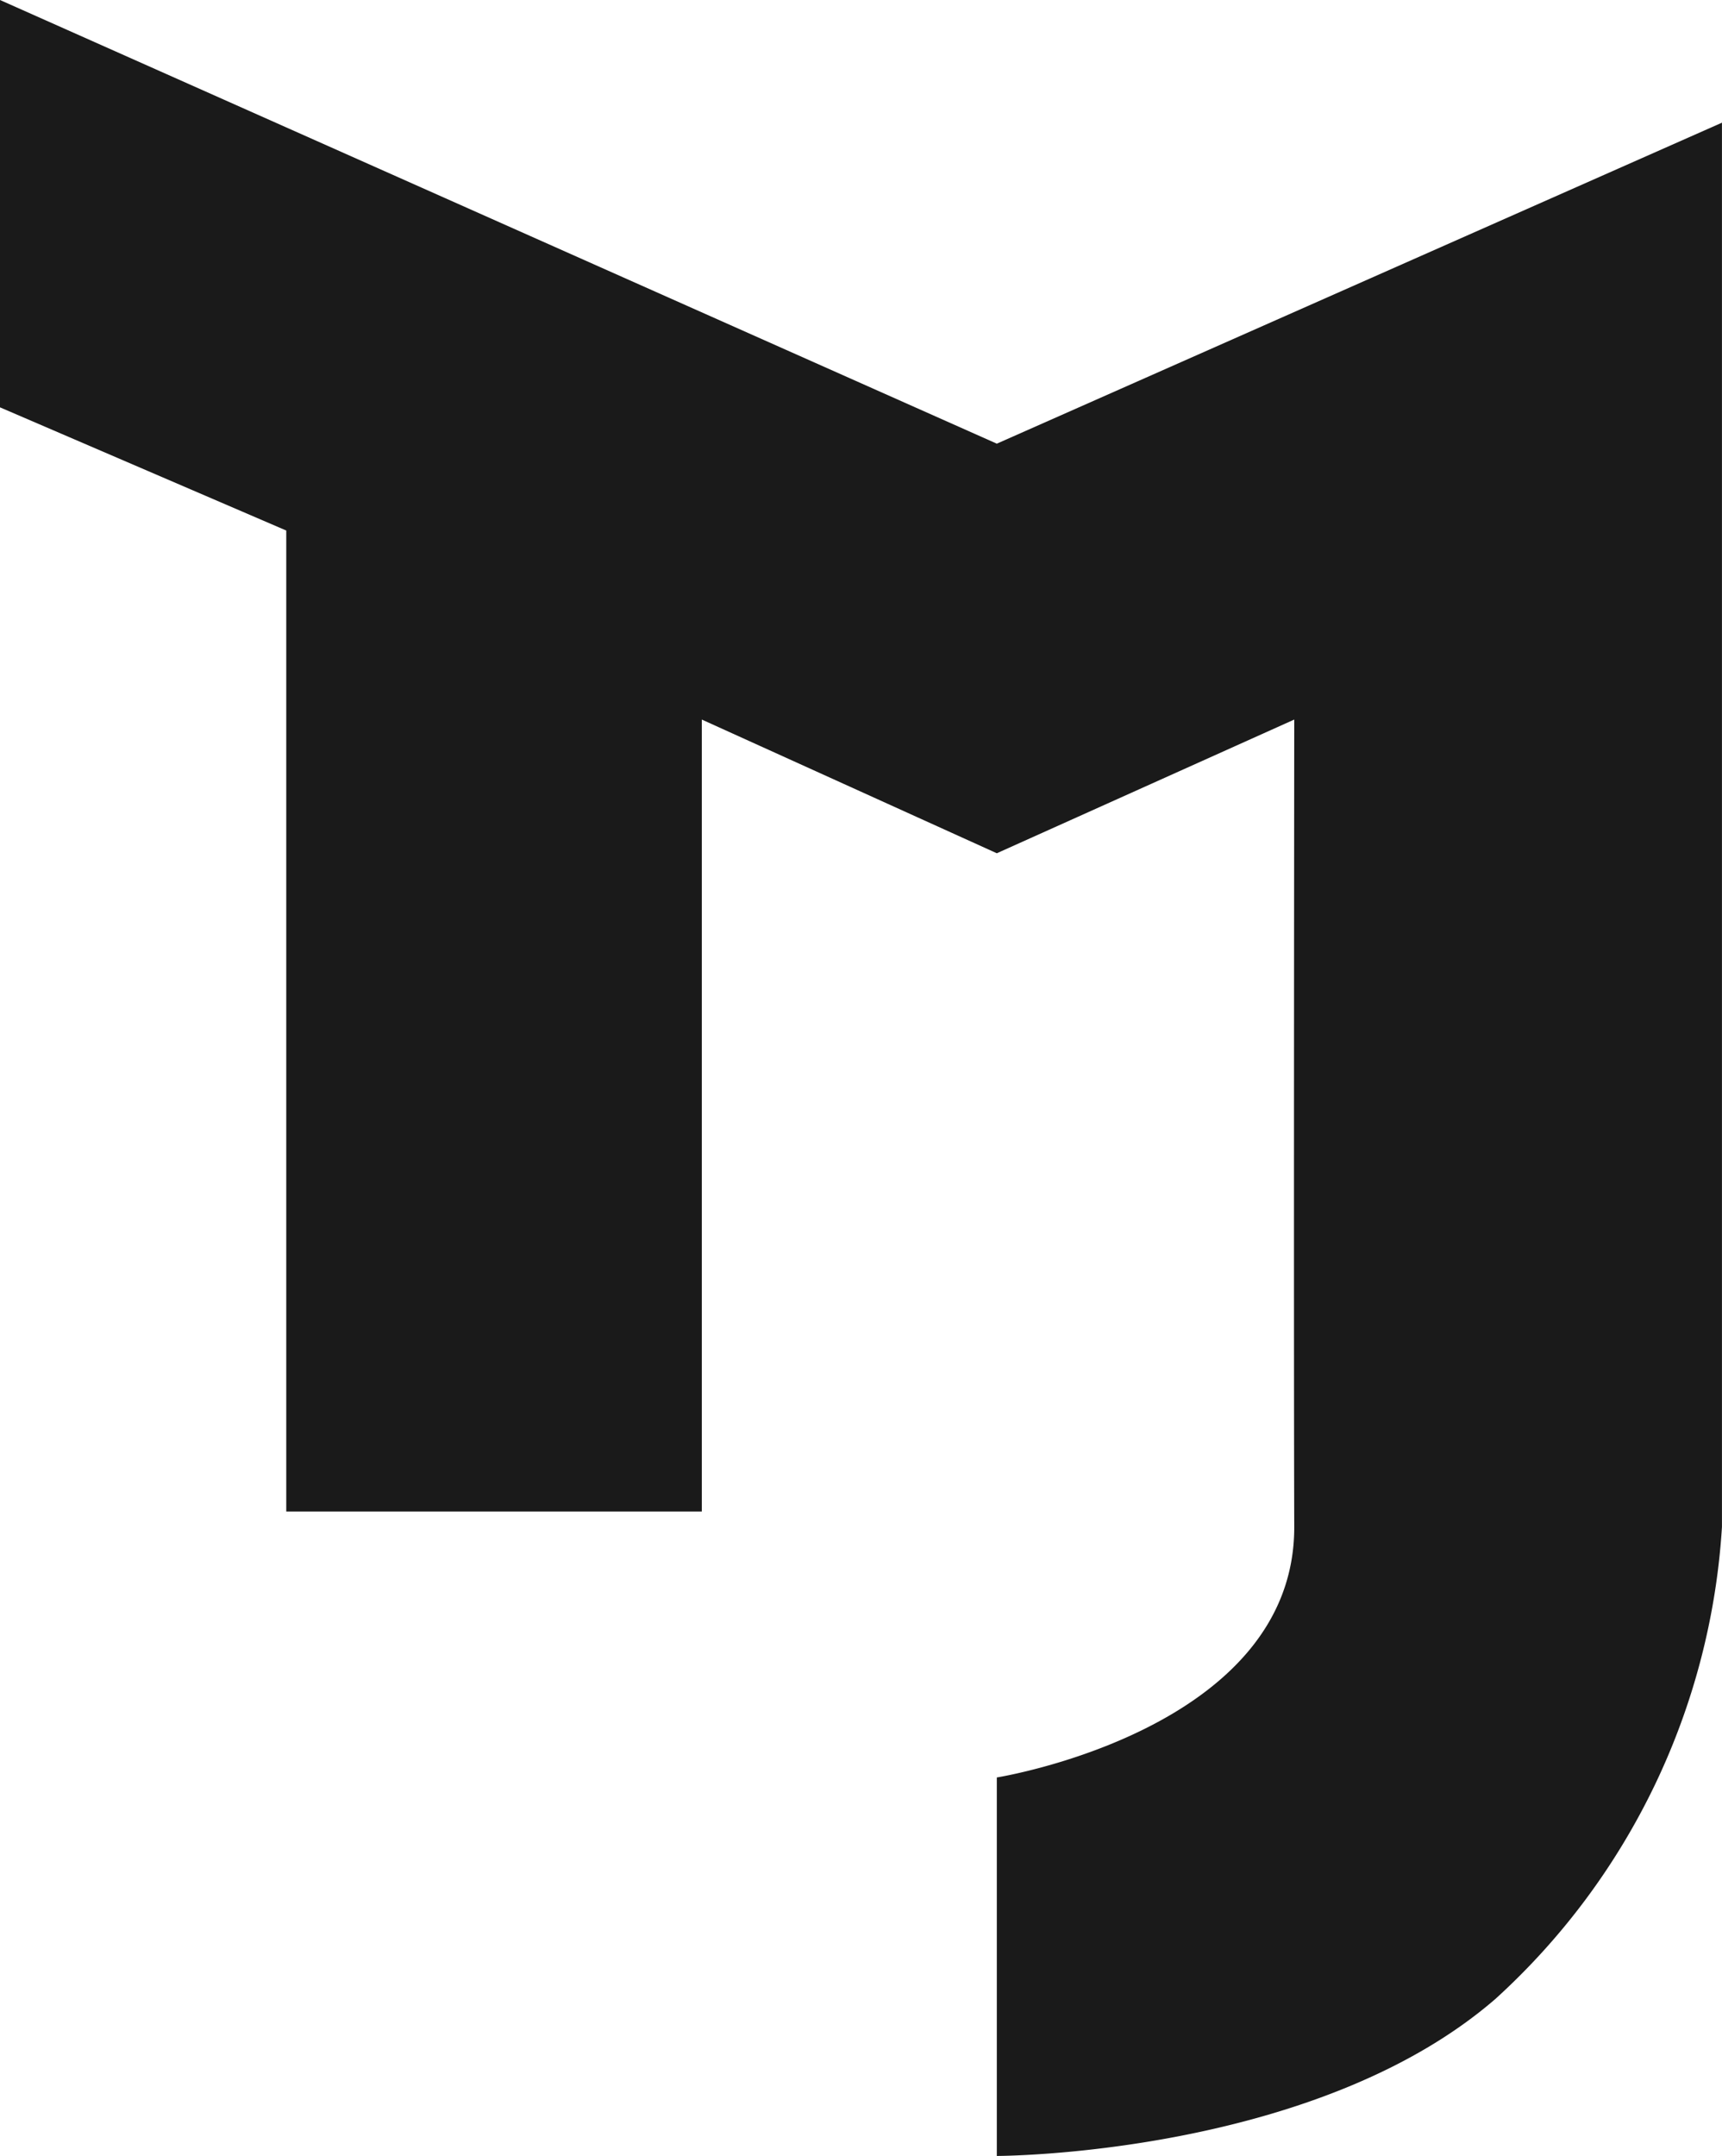 <svg xmlns="http://www.w3.org/2000/svg" width="44.58" height="55.795" viewBox="0 0 44.58 55.795">
  <path id="Path_8" data-name="Path 8" d="M3952.169,1674.642V1664.1l25.806,11.482,18.773-8.307v36.339a18,18,0,0,1-5.86,12.213c-4.693,4.07-12.913,4.068-12.913,4.068V1710.1s7.716-1.23,7.7-6.49,0-20.888,0-20.888l-7.7,3.46-7.637-3.46v20.495H3959.58v-25.387Z" transform="translate(-3952.169 -1664.1)" fill="#1a1a1a"/>
</svg>
